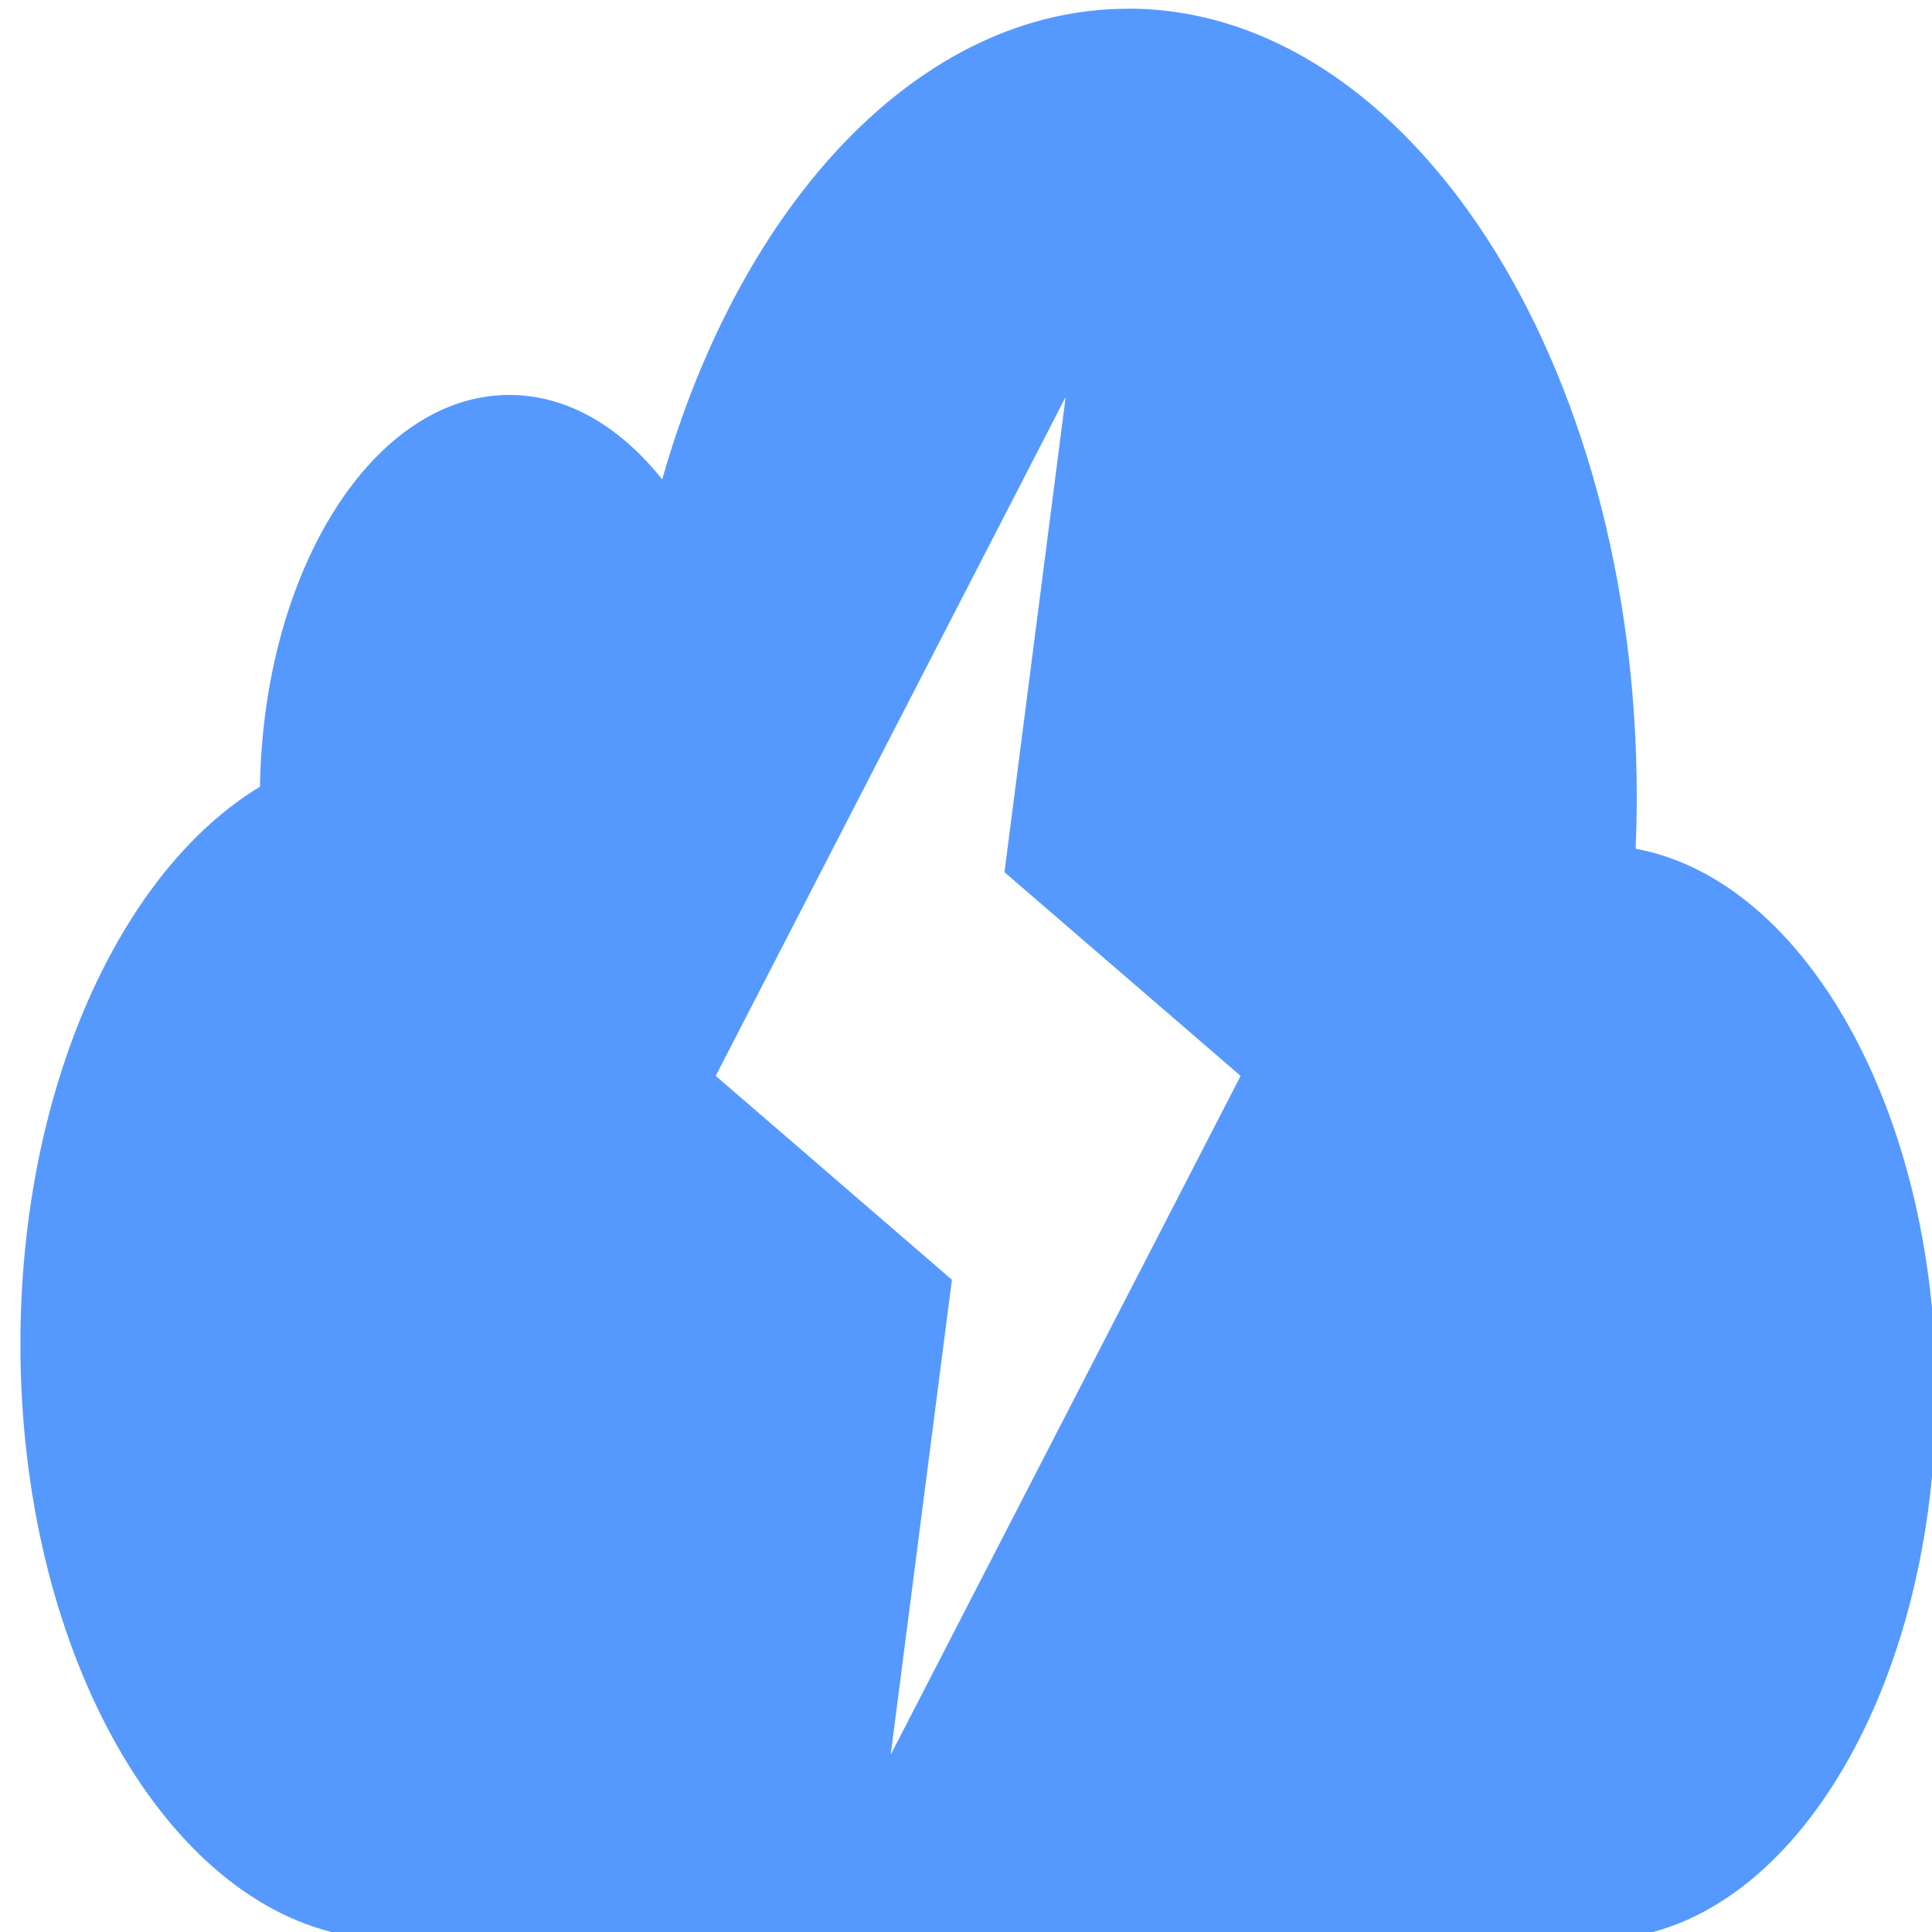 <?xml version="1.0" encoding="UTF-8" standalone="no"?>
<svg
   xmlns:dc="http://purl.org/dc/elements/1.1/"
   xmlns:cc="http://creativecommons.org/ns#"
   xmlns:rdf="http://www.w3.org/1999/02/22-rdf-syntax-ns#"
   xmlns:svg="http://www.w3.org/2000/svg"
   xmlns="http://www.w3.org/2000/svg"
   xmlns:sodipodi="http://sodipodi.sourceforge.net/DTD/sodipodi-0.dtd"
   xmlns:inkscape="http://www.inkscape.org/namespaces/inkscape"
   viewBox="0 0 48 48"
   id="svg2"
   version="1.1"
   inkscape:version="0.91 r13725"
   sodipodi:docname="stormcloud.svg">
  <sodipodi:namedview
     pagecolor="#ffffff"
     bordercolor="#666666"
     borderopacity="1"
     objecttolerance="10"
     gridtolerance="10"
     guidetolerance="10"
     inkscape:pageopacity="0"
     inkscape:pageshadow="2"
     inkscape:window-width="1280"
     inkscape:window-height="694"
     id="namedview15"
     showgrid="false"
     inkscape:zoom="4.9166667"
     inkscape:cx="-9.1525424"
     inkscape:cy="24"
     inkscape:window-x="0"
     inkscape:window-y="0"
     inkscape:window-maximized="1"
     inkscape:current-layer="svg2" />
  <defs
     id="defs4">
    <linearGradient
       gradientTransform="matrix(1.774 0 0 1.714 42.46 39.38)"
       gradientUnits="userSpaceOnUse"
       y2="-22.851"
       x2="-11.233"
       y1="4.675"
       x1="-10.767"
       id="0">
      <stop
         stop-color="#197cf1"
         id="stop7" />
      <stop
         stop-color="#21c9fb"
         offset="1"
         id="stop9" />
    </linearGradient>
  </defs>
  <path
     d="m 28.026,0.217 c -5.167,0 -9.611,4.805 -11.573,11.691 l -0.003,0 c -1.05,-1.316 -2.365,-2.096 -3.796,-2.096 -3.367,0 -6.109,4.335 -6.195,9.734 -3.477,2.102 -5.952,7.51 -5.952,13.848 0,7.489 3.453,13.681 7.932,14.655 l 0,0.139 31.729,0 0,-0.025 c 4.425,-0.415 7.932,-6.325 7.932,-13.57 0,-6.983 -3.263,-12.735 -7.463,-13.506 0.017,-0.424 0.028,-0.854 0.028,-1.284 0,-10.818 -5.66,-19.589 -12.643,-19.589 M 26.476,9.863 24.956,21.67 30.823,26.73 22.129,43.597 23.65,31.795 17.782,26.73 26.476,9.863"
     id="path13"
     inkscape:connector-curvature="0"
     style="fill:#5599ff;fill-opacity:1" />
</svg>
